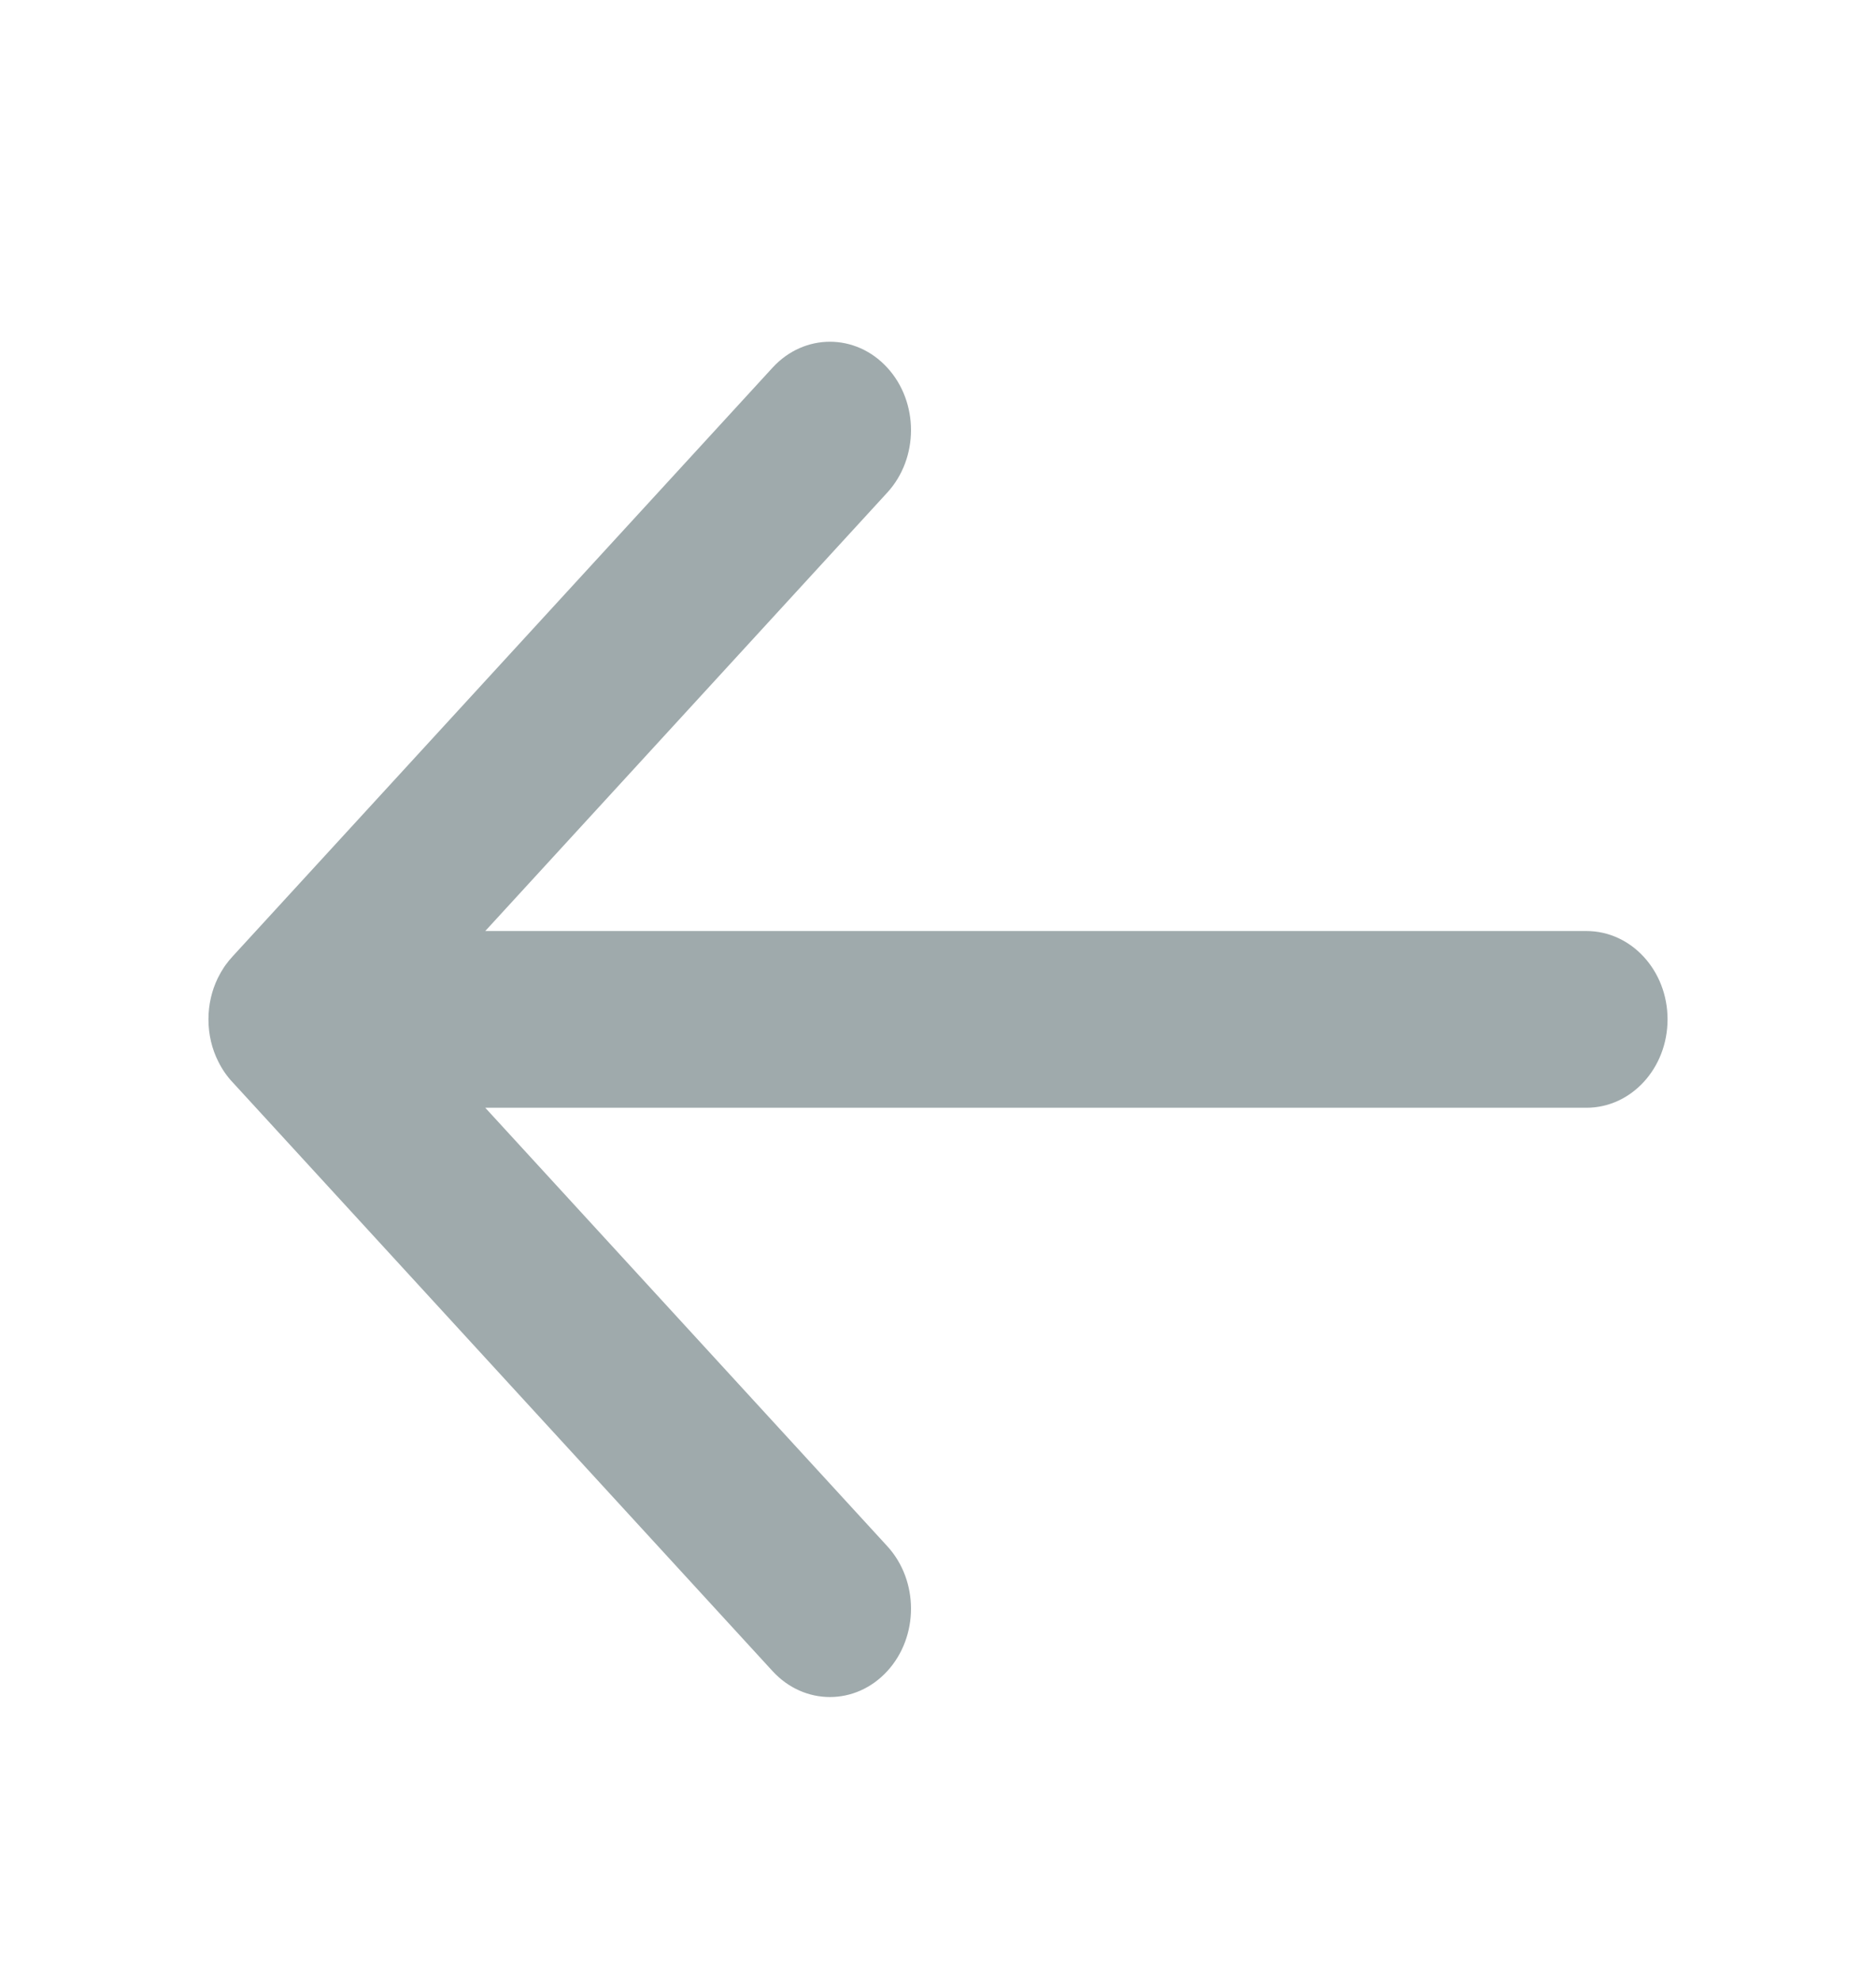 <svg width="18" height="19" viewBox="0 0 18 19" fill="none" xmlns="http://www.w3.org/2000/svg">
<path d="M7.413 16.029C7.717 16.36 8.209 16.36 8.513 16.029C8.817 15.698 8.817 15.161 8.513 14.83L4.656 10.625H15.222C15.652 10.625 16 10.246 16 9.777C16 9.309 15.652 8.93 15.222 8.93H4.656L8.513 4.725C8.817 4.394 8.817 3.857 8.513 3.526C8.209 3.195 7.717 3.195 7.413 3.526L2.234 9.171C2.208 9.199 2.184 9.228 2.162 9.259C2.153 9.272 2.144 9.285 2.136 9.299C2.126 9.314 2.117 9.33 2.108 9.347C2.101 9.359 2.095 9.371 2.089 9.383C2.032 9.501 2 9.635 2 9.777C2 9.924 2.034 10.063 2.095 10.183C2.114 10.221 2.135 10.257 2.159 10.291C2.182 10.324 2.207 10.355 2.234 10.383L7.413 16.029Z" fill="#9FAAAC"/>
</svg>
